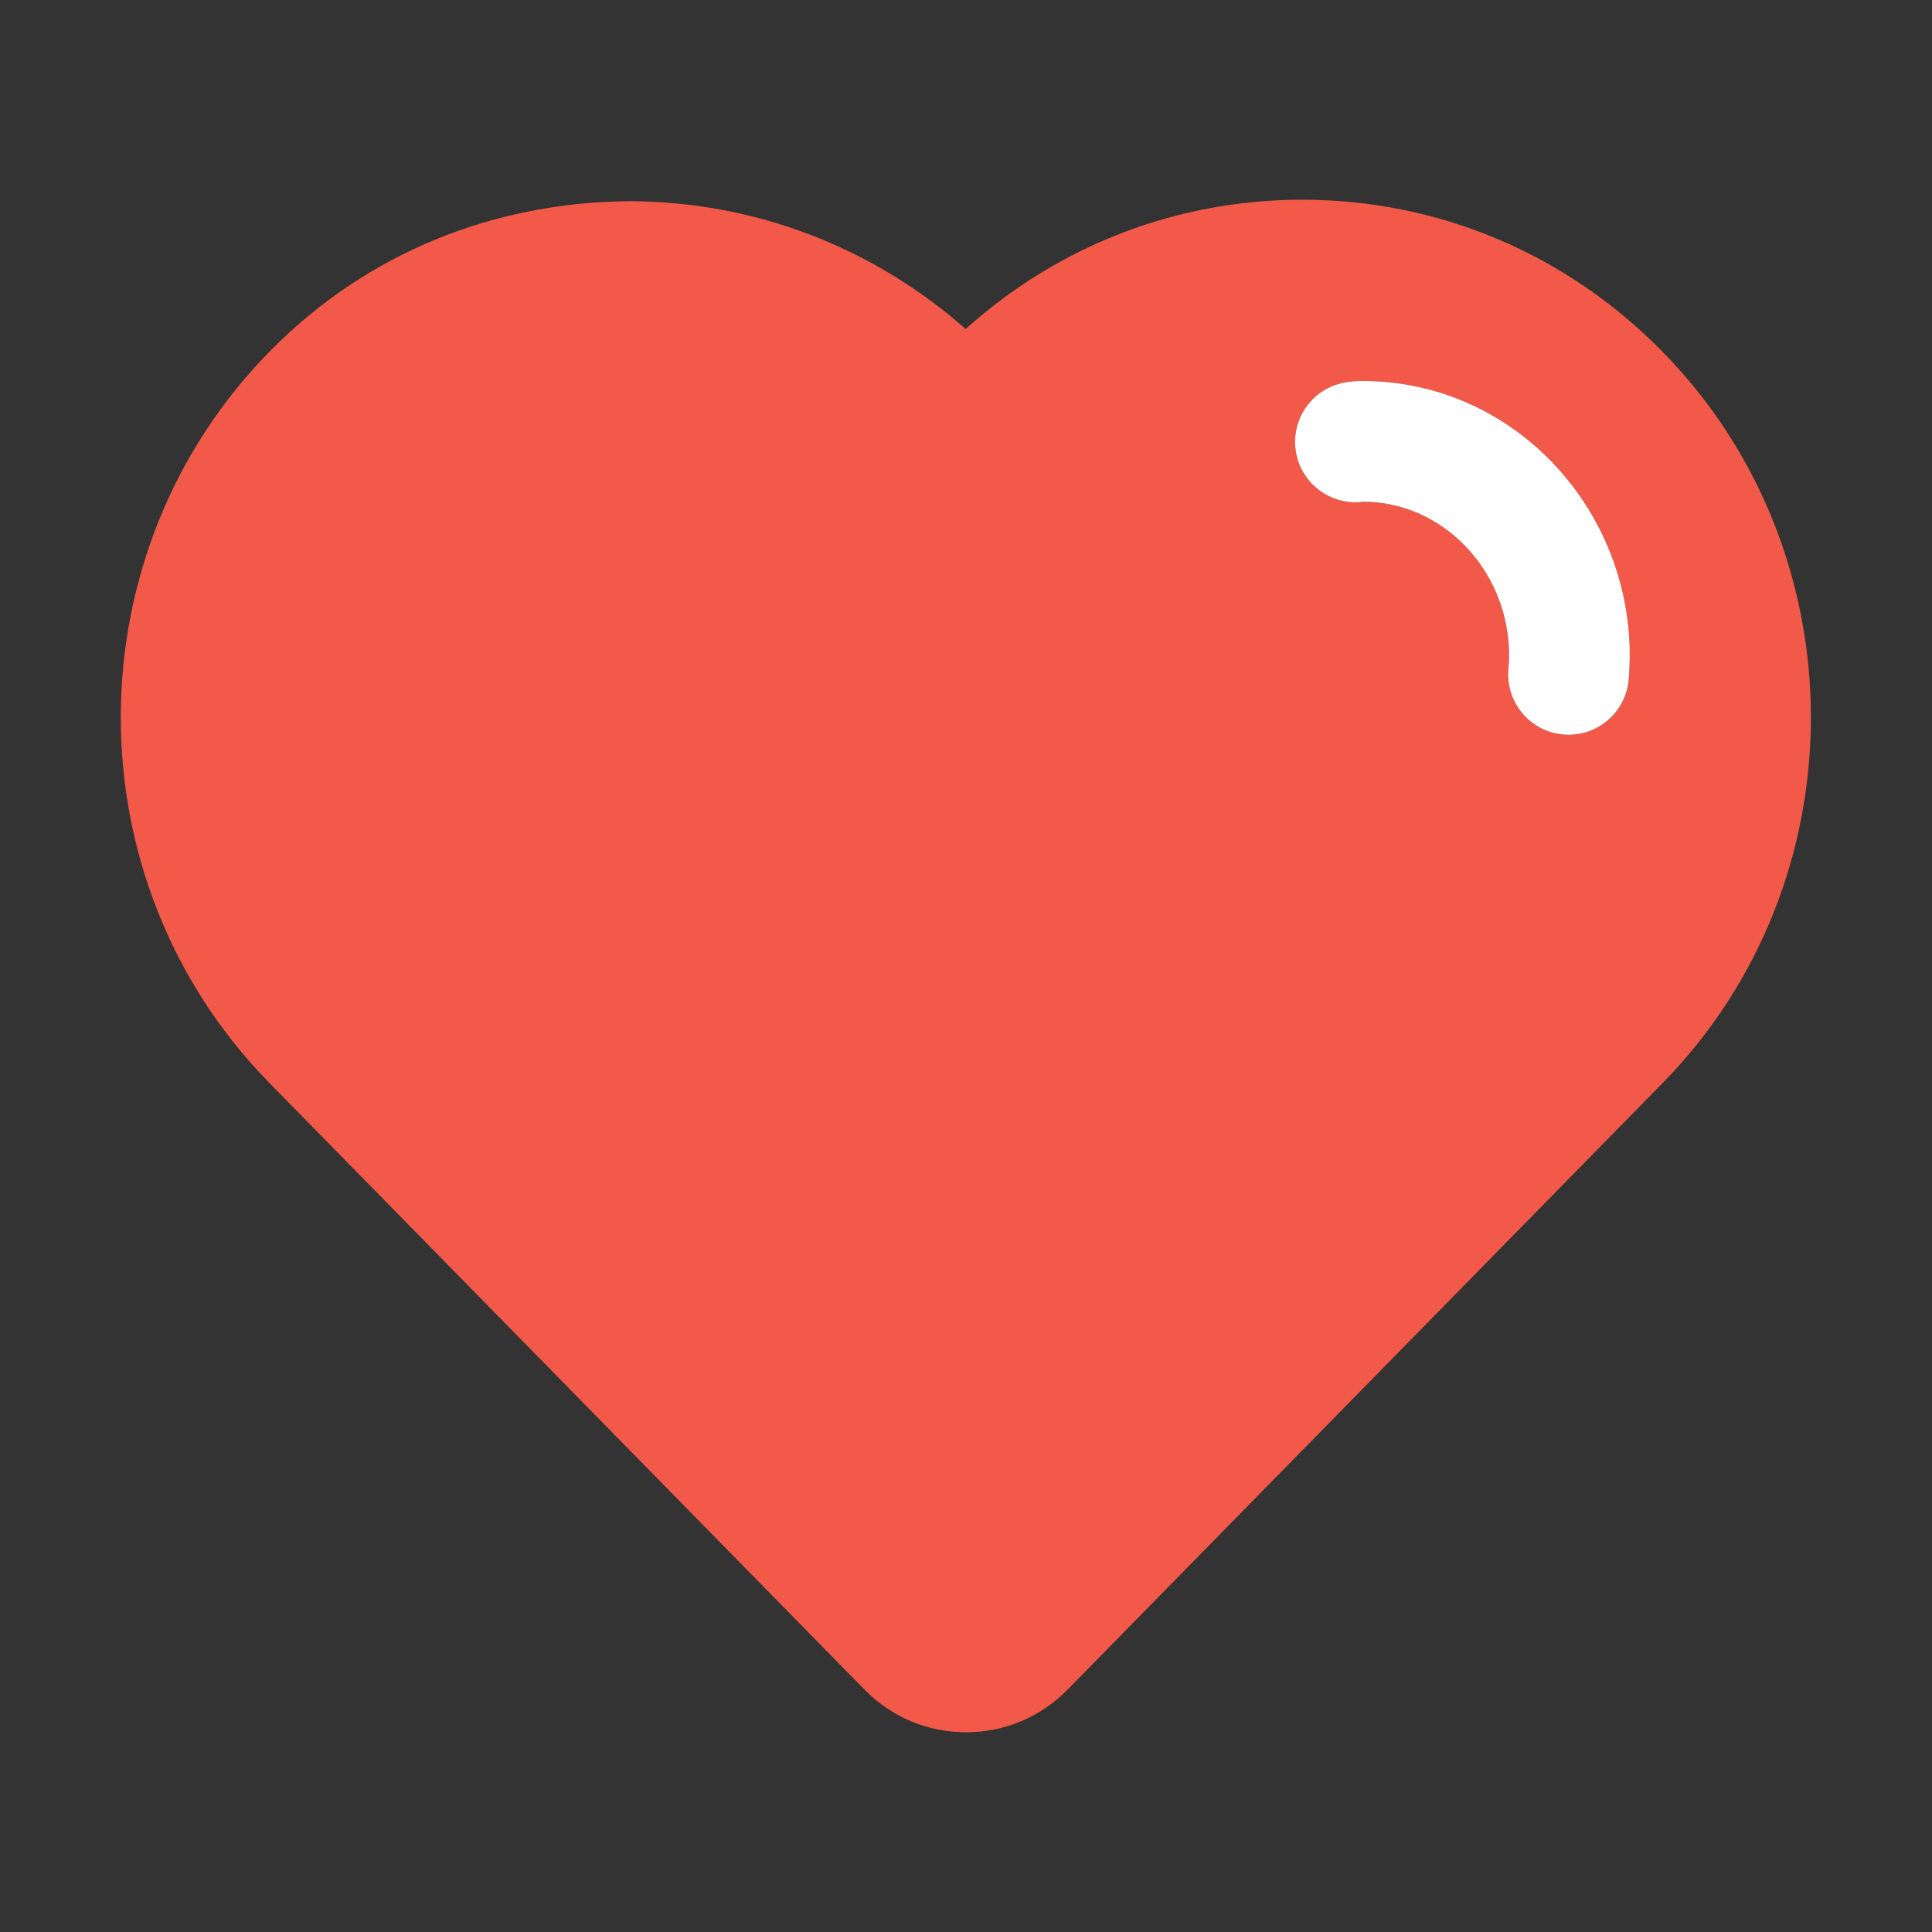 <?xml version="1.0" ?><svg id="Layer_1" style="enable-background:new 0 0 32 32;" version="1.1" viewBox="0 0 32 32" xml:space="preserve" xmlns="http://www.w3.org/2000/svg" xmlns:xlink="http://www.w3.org/1999/xlink"><rect x="0" y="0" width="32" height="32" fill="#333333" stroke="none"/><style type="text/css">
	.st0{fill:#F25949;}
	.st1{fill:#FFFFFF;}
</style><g id="Heart"><g><path class="st0" d="M27.537,5.826c-1.593-1.624-3.712-2.518-5.967-2.518c0,0,0,0-0.001,0c-2.073,0-4.033,0.756-5.574,2.141    c-1.547-1.362-3.5-2.109-5.565-2.117C8.165,3.35,6.088,4.193,4.507,5.78c-3.324,3.34-3.345,8.794-0.044,12.158l9.853,10.044    c0.448,0.458,1.047,0.71,1.685,0.71c0.638,0,1.236-0.252,1.685-0.71l9.853-10.044C30.813,14.599,30.813,9.166,27.537,5.826z     M22.213,6.348C22.37,6.31,22.5,6.31,22.57,6.31c1.171,0,2.275,0.468,3.112,1.319c0.941,0.965,1.412,2.287,1.294,3.629    c-0.046,0.52-0.482,0.912-0.995,0.912c-0.029,0-0.059-0.001-0.089-0.004c-0.55-0.048-0.957-0.534-0.908-1.084    c0.067-0.761-0.199-1.509-0.73-2.054c-0.45-0.458-1.041-0.713-1.664-0.718c-0.498,0.07-0.989-0.249-1.111-0.753    C21.348,7.02,21.677,6.479,22.213,6.348z"/><path class="st1" d="M21.479,7.557c0.122,0.504,0.613,0.824,1.111,0.753c0.623,0.005,1.214,0.261,1.664,0.718    c0.531,0.544,0.798,1.293,0.73,2.054c-0.049,0.55,0.358,1.036,0.908,1.084c0.03,0.002,0.06,0.004,0.089,0.004    c0.513,0,0.949-0.392,0.995-0.912c0.118-1.342-0.353-2.664-1.294-3.629C24.846,6.778,23.741,6.31,22.57,6.31    c-0.07,0-0.2,0-0.357,0.038C21.677,6.479,21.348,7.02,21.479,7.557z"/></g></g></svg>